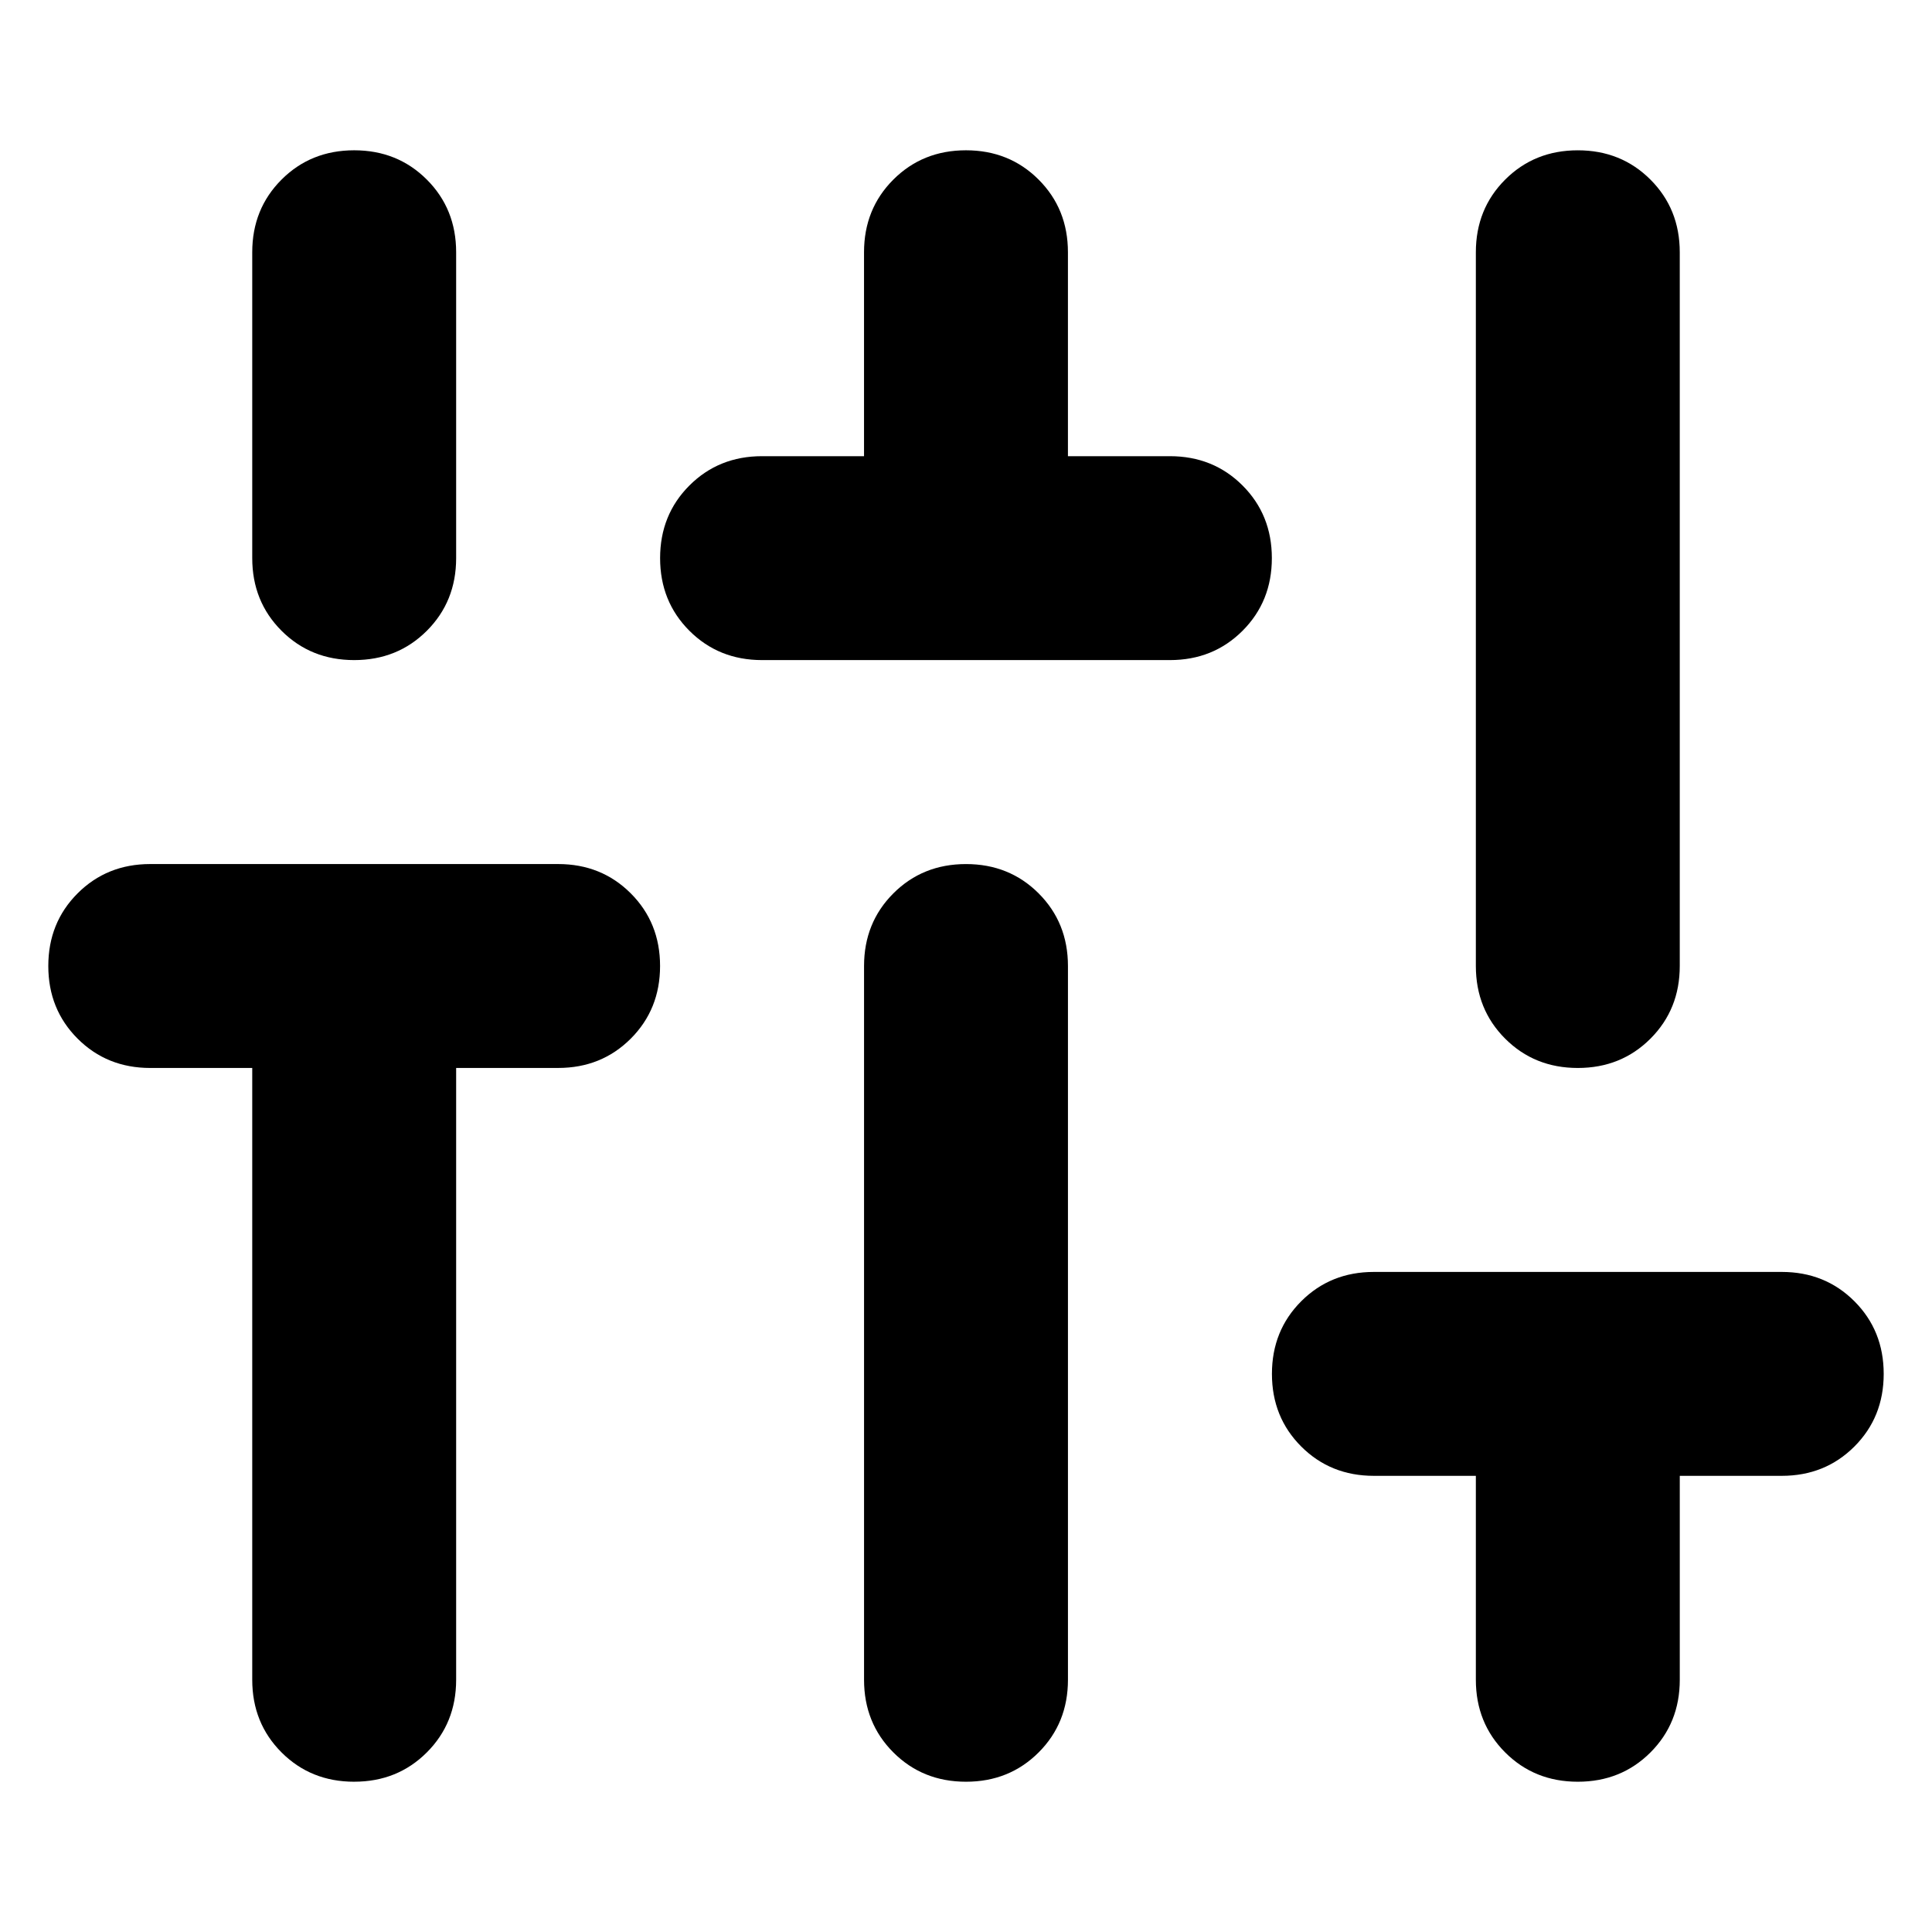 <svg
  xmlns="http://www.w3.org/2000/svg"
  viewBox="0 0 100 100"
  height="1"
  width="1"
>
  <path
    d="m 18.333,92.222 q -2.243,0 -3.76,-1.517 -1.517,-1.517 -1.517,-3.76 V 55.278 H 7.778 q -2.243,0 -3.76,-1.517 Q 2.5,52.243 2.5,50 q 0,-2.243 1.517,-3.76 1.517,-1.517 3.76,-1.517 h 21.111 q 2.243,0 3.76,1.517 1.517,1.517 1.517,3.76 0,2.243 -1.517,3.76 -1.517,1.517 -3.76,1.517 h -5.278 v 31.667 q 0,2.243 -1.517,3.76 -1.517,1.517 -3.76,1.517 z m 0,-58.056 q -2.243,0 -3.76,-1.517 -1.517,-1.517 -1.517,-3.76 v -15.833 q 0,-2.243 1.517,-3.76 1.517,-1.517 3.76,-1.517 2.243,0 3.76,1.517 1.517,1.517 1.517,3.76 v 15.833 q 0,2.243 -1.517,3.76 -1.517,1.517 -3.76,1.517 z m 21.111,0 q -2.243,0 -3.76,-1.517 -1.517,-1.517 -1.517,-3.76 0,-2.243 1.517,-3.76 1.517,-1.517 3.76,-1.517 h 5.278 v -10.556 q 0,-2.243 1.517,-3.76 1.517,-1.517 3.76,-1.517 2.243,0 3.76,1.517 1.517,1.517 1.517,3.76 v 10.556 h 5.278 q 2.243,0 3.76,1.517 1.517,1.517 1.517,3.76 0,2.243 -1.517,3.76 -1.517,1.517 -3.76,1.517 z M 50,92.222 q -2.243,0 -3.76,-1.517 -1.517,-1.517 -1.517,-3.76 v -36.944 q 0,-2.243 1.517,-3.76 1.517,-1.517 3.76,-1.517 2.243,0 3.76,1.517 1.517,1.517 1.517,3.76 v 36.944 q 0,2.243 -1.517,3.76 -1.517,1.517 -3.76,1.517 z m 31.667,0 q -2.243,0 -3.76,-1.517 -1.517,-1.517 -1.517,-3.76 v -10.556 h -5.278 q -2.243,0 -3.76,-1.517 -1.517,-1.517 -1.517,-3.76 0,-2.243 1.517,-3.76 1.517,-1.517 3.76,-1.517 h 21.111 q 2.243,0 3.76,1.517 1.517,1.517 1.517,3.76 0,2.243 -1.517,3.76 -1.517,1.517 -3.76,1.517 h -5.278 v 10.556 q 0,2.243 -1.517,3.76 -1.517,1.517 -3.76,1.517 z m 0,-36.944 q -2.243,0 -3.76,-1.517 -1.517,-1.517 -1.517,-3.76 v -36.944 q 0,-2.243 1.517,-3.76 1.517,-1.517 3.76,-1.517 2.243,0 3.76,1.517 1.517,1.517 1.517,3.76 v 36.944 q 0,2.243 -1.517,3.76 -1.517,1.517 -3.76,1.517 z"
    style="stroke-width:0.131"
  />
</svg>
